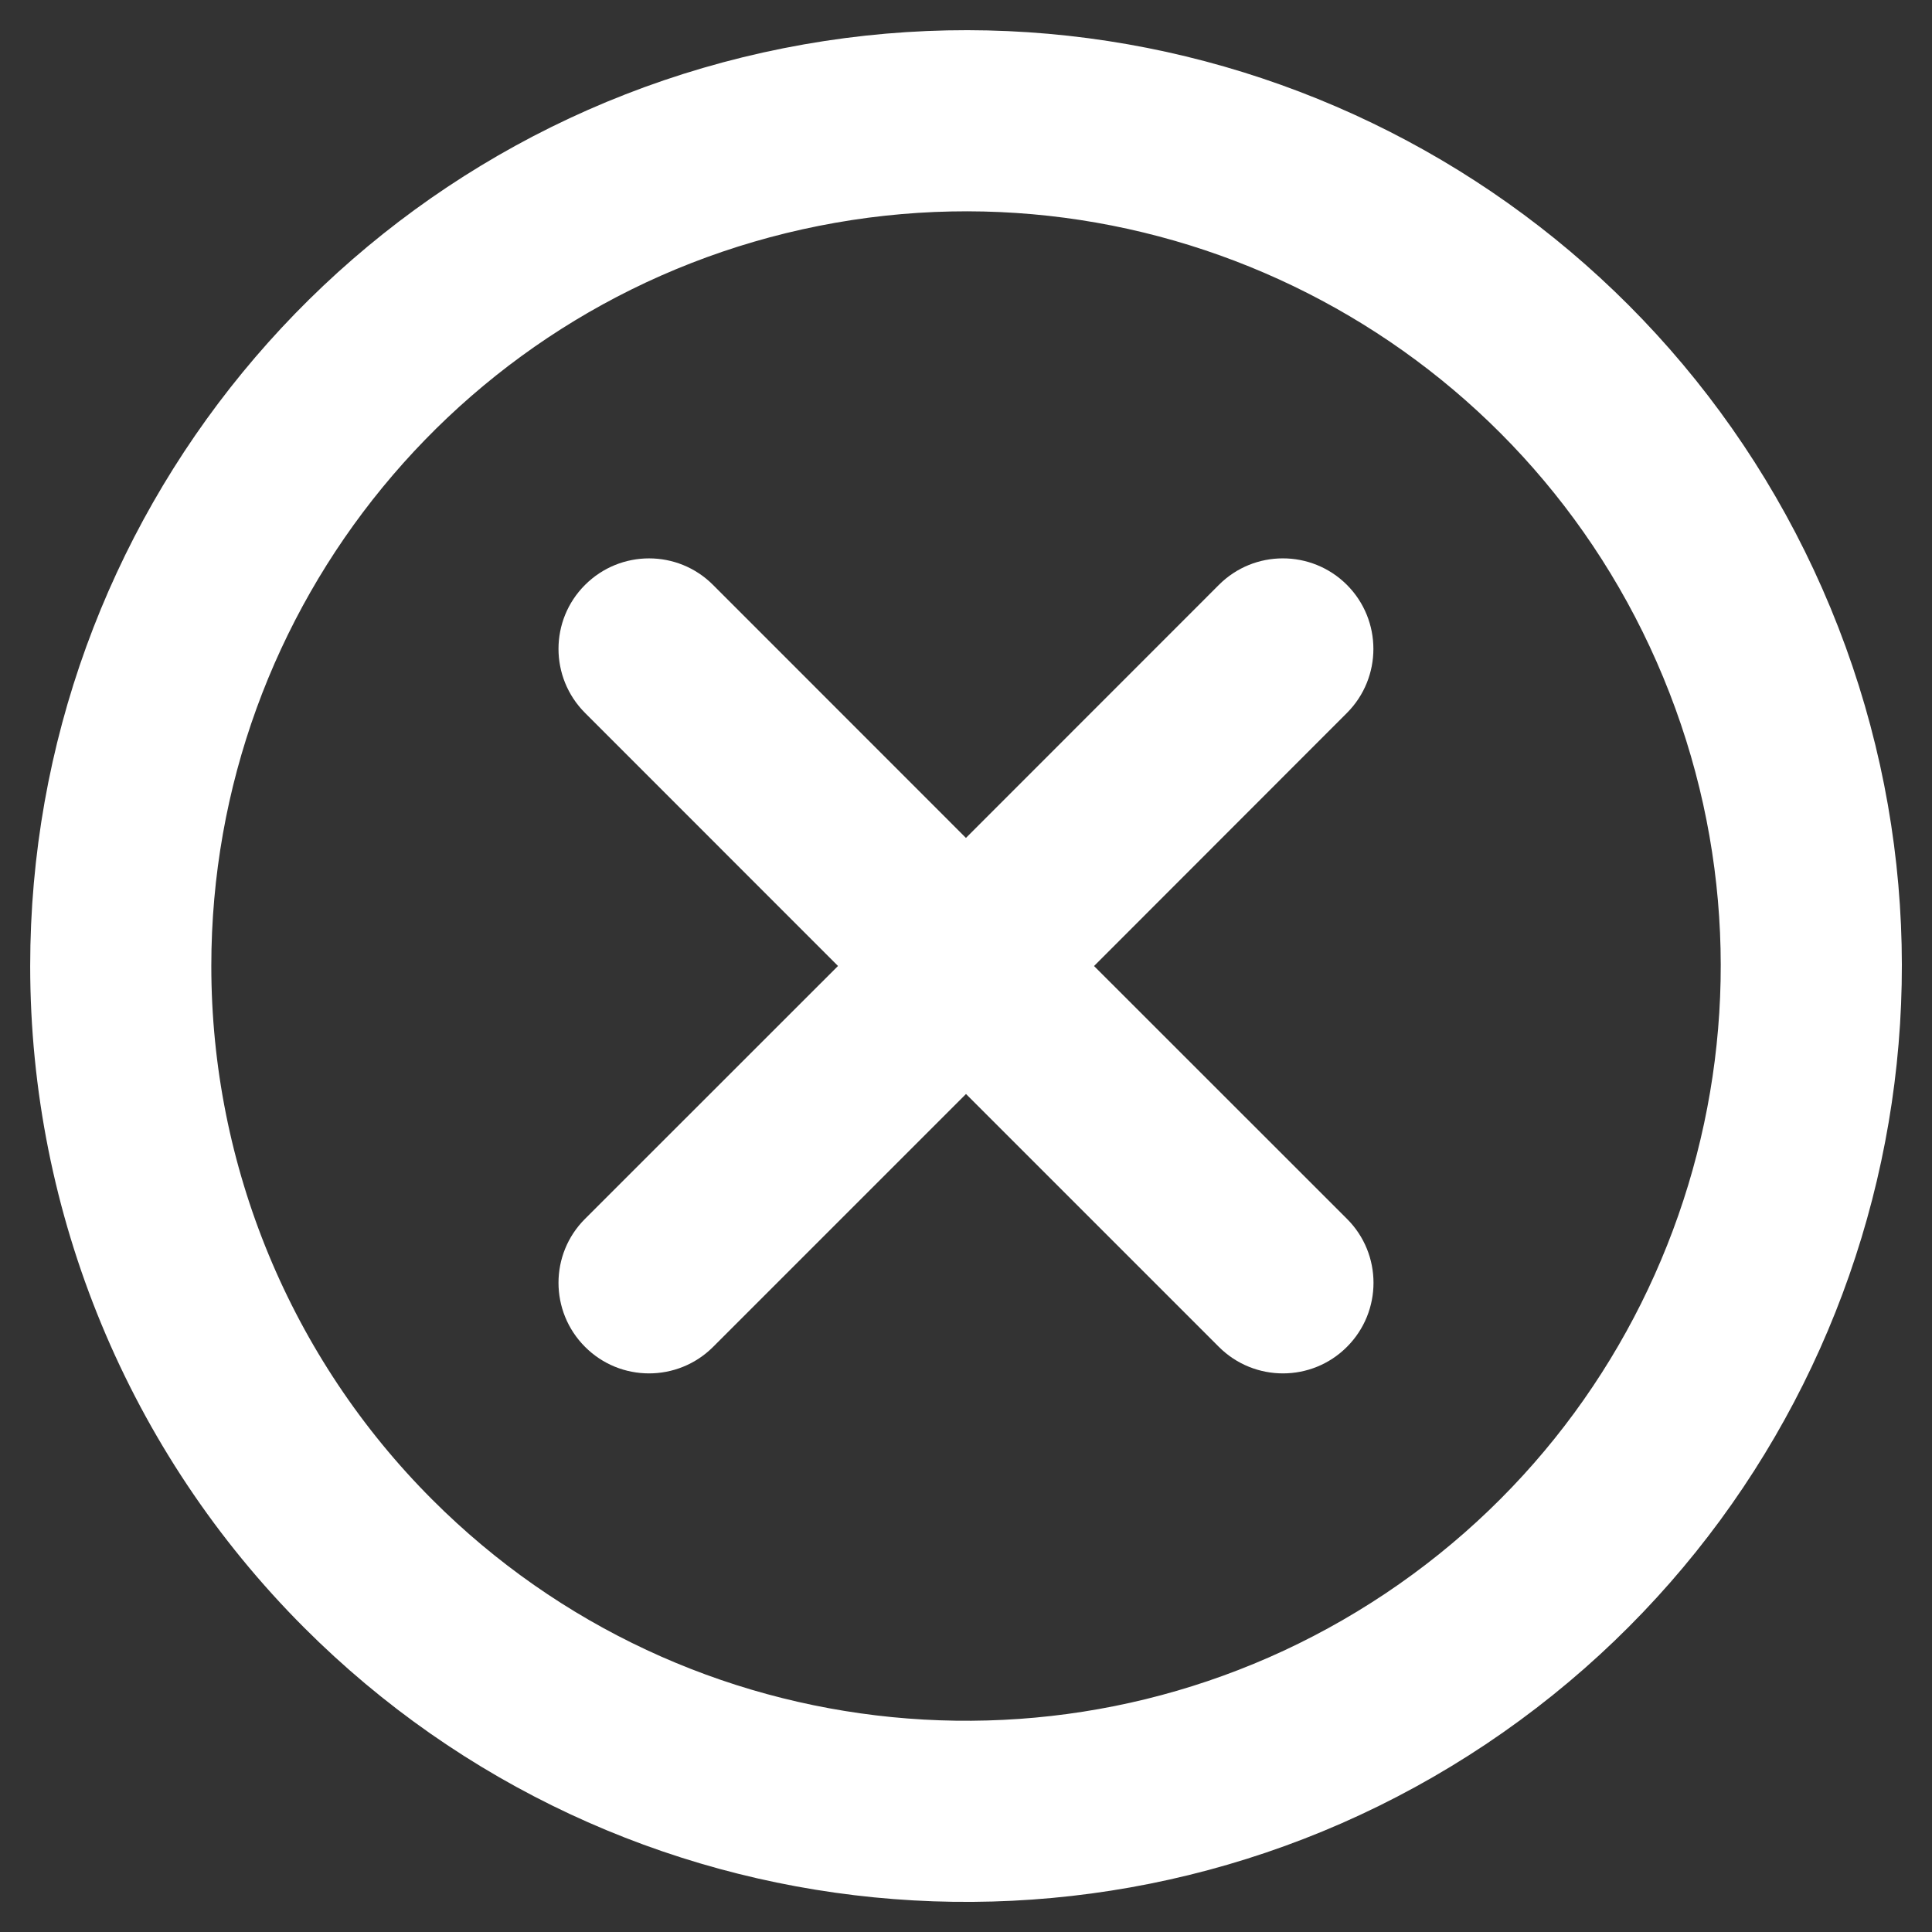 <svg width="16" height="16" viewBox="0 0 16 16" fill="none" xmlns="http://www.w3.org/2000/svg">
<rect x="0" y="0" width="16" height="16" fill="#333333" stroke="none"/>
<path fill-rule="evenodd" clip-rule="evenodd" d="M1 8C1 4.661 3.359 1.786 6.635 1.135C9.91 0.484 13.19 2.237 14.467 5.322C15.745 8.408 14.665 11.966 11.889 13.821C9.112 15.676 5.411 15.312 3.05 12.95C1.737 11.637 1 9.857 1 8Z" stroke="white" stroke-width="1.5" stroke-linecap="round" stroke-linejoin="round"/>
<path d="M4.845 10.094C4.552 10.386 4.552 10.861 4.845 11.154C5.137 11.447 5.612 11.447 5.905 11.155L4.845 10.094ZM8.53 8.53C8.823 8.238 8.823 7.763 8.53 7.47C8.238 7.177 7.763 7.177 7.47 7.47L8.53 8.53ZM7.469 7.47C7.177 7.763 7.177 8.238 7.47 8.531C7.763 8.823 8.238 8.823 8.531 8.53L7.469 7.47ZM11.155 5.904C11.447 5.611 11.447 5.136 11.154 4.843C10.861 4.551 10.386 4.551 10.094 4.844L11.155 5.904ZM8.53 7.47C8.237 7.177 7.762 7.177 7.47 7.47C7.177 7.763 7.177 8.238 7.47 8.53L8.53 7.47ZM10.095 11.155C10.388 11.447 10.863 11.447 11.155 11.154C11.448 10.861 11.448 10.386 11.155 10.094L10.095 11.155ZM7.47 8.53C7.762 8.823 8.237 8.823 8.53 8.53C8.823 8.238 8.823 7.763 8.53 7.47L7.47 8.53ZM5.905 4.844C5.613 4.551 5.138 4.551 4.845 4.844C4.552 5.136 4.552 5.611 4.845 5.904L5.905 4.844ZM5.905 11.155L8.53 8.53L7.47 7.47L4.845 10.094L5.905 11.155ZM8.531 8.53L11.155 5.904L10.094 4.844L7.469 7.47L8.531 8.53ZM7.47 8.53L10.095 11.155L11.155 10.094L8.53 7.47L7.47 8.53ZM8.53 7.47L5.905 4.844L4.845 5.904L7.47 8.53L8.53 7.47Z" fill="white"/>
</svg>
